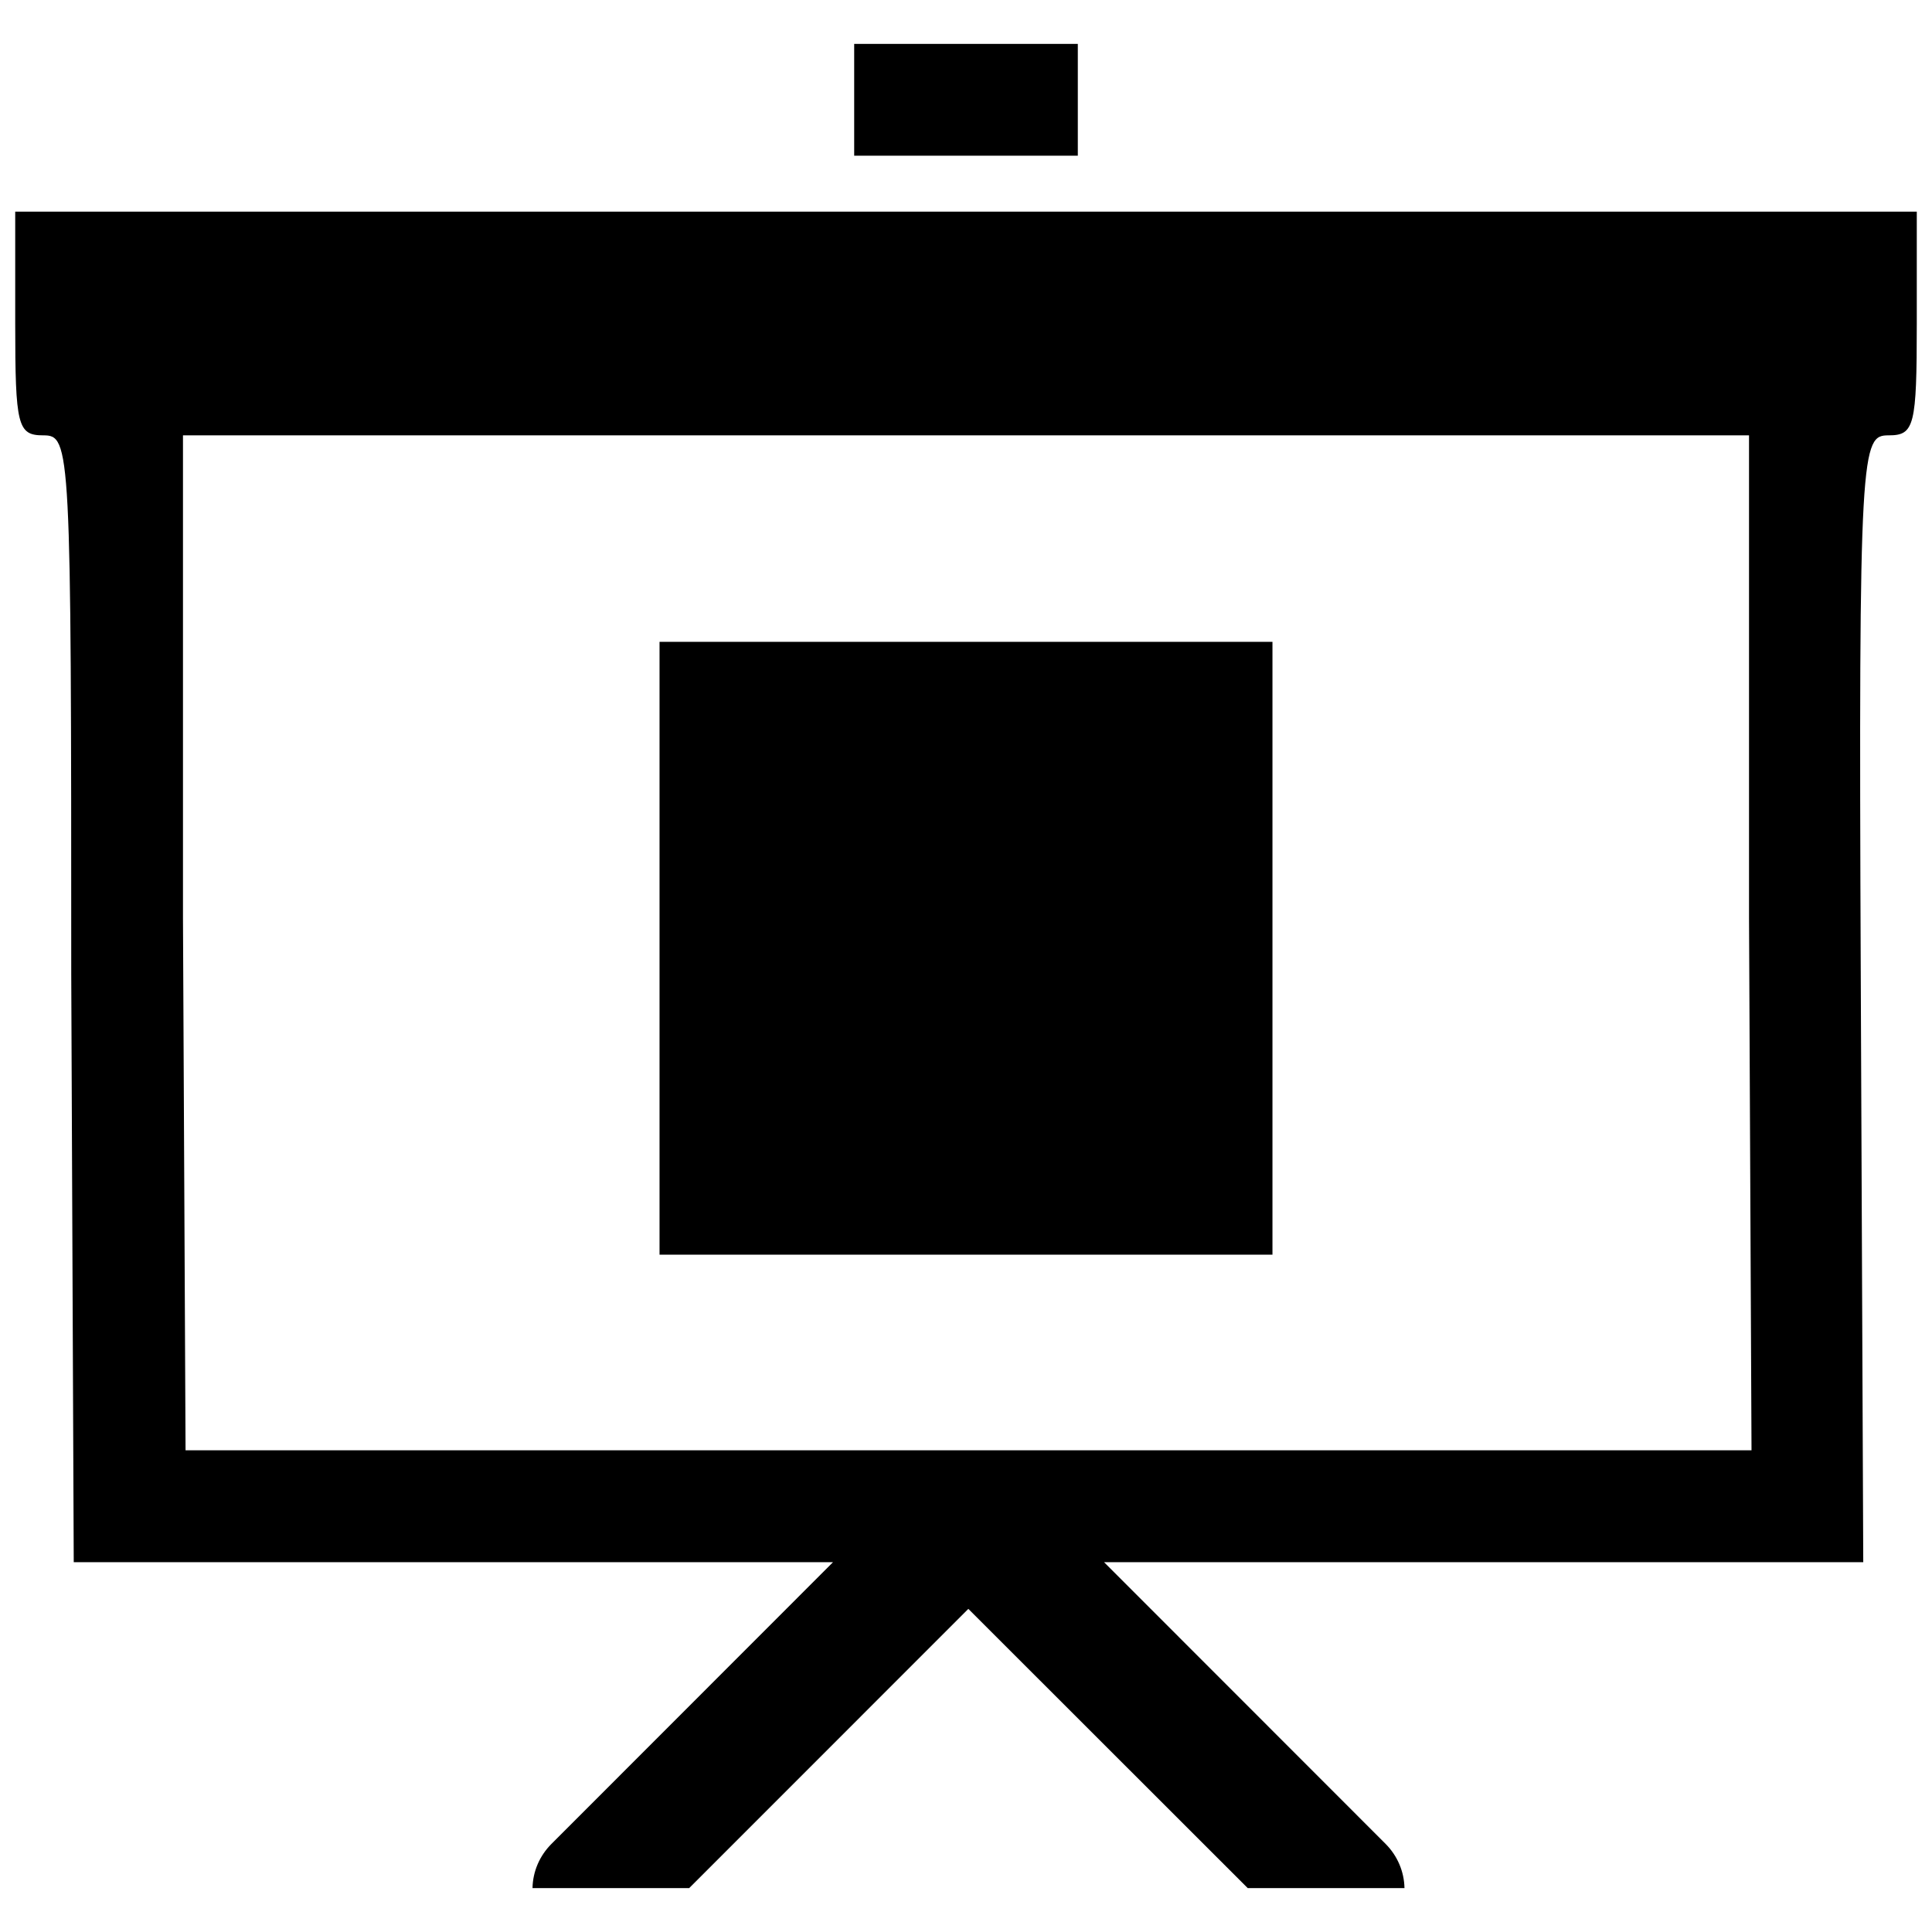 <?xml version="1.0" encoding="UTF-8" standalone="no"?>
<!-- Created with Inkscape (http://www.inkscape.org/) -->

<svg
   xmlns:dc="http://purl.org/dc/elements/1.1/"
   xmlns:cc="http://creativecommons.org/ns#"
   xmlns:rdf="http://www.w3.org/1999/02/22-rdf-syntax-ns#"
   xmlns:svg="http://www.w3.org/2000/svg"
   xmlns="http://www.w3.org/2000/svg"
   xmlns:sodipodi="http://sodipodi.sourceforge.net/DTD/sodipodi-0.dtd"
   xmlns:inkscape="http://www.inkscape.org/namespaces/inkscape"
   version="1.1"
   width="24"
   height="24"
   id="svg4460"
   inkscape:version="0.91 r13725"
   sodipodi:docname="stop.svg">
  <sodipodi:namedview
     pagecolor="#ffffff"
     bordercolor="#666666"
     borderopacity="1"
     objecttolerance="10"
     gridtolerance="10"
     guidetolerance="10"
     inkscape:pageopacity="0"
     inkscape:pageshadow="2"
     inkscape:window-width="1920"
     inkscape:window-height="1017"
     id="namedview11"
     showgrid="false"
     inkscape:zoom="11.313709"
     inkscape:cx="33.75278"
     inkscape:cy="12.394131"
     inkscape:window-x="-8"
     inkscape:window-y="-8"
     inkscape:window-maximized="1"
     inkscape:current-layer="svg4460"
     showguides="false" />
  <defs
     id="defs4462" />
  <path
     style="fill:#000000"
     d="M 10.611 0.545 L 10.611 1.24 L 10.611 1.934 L 12 1.934 L 13.389 1.934 L 13.389 1.24 L 13.389 0.545 L 12 0.545 L 10.611 0.545 z M 0.189 2.629 L 0.189 4.018 C 0.189 5.291 0.219 5.408 0.537 5.408 C 0.878 5.408 0.885 5.523 0.885 12.094 L 0.916 19.406 L 5.779 19.406 L 10.348 19.406 L 6.85 22.906 C 6.703 23.053 6.619 23.248 6.615 23.455 L 8.561 23.455 L 12.029 19.986 L 15.5 23.455 L 17.447 23.455 C 17.443 23.248 17.359 23.053 17.213 22.906 L 13.715 19.406 L 18.283 19.406 L 23.146 19.406 L 23.115 12.094 C 23.087 5.523 23.122 5.408 23.463 5.408 C 23.781 5.408 23.811 5.291 23.811 4.018 L 23.811 2.629 L 12 2.629 L 0.189 2.629 z M 2.273 5.408 L 12 5.408 L 21.727 5.408 L 21.727 11.4 L 21.758 18.016 L 12.031 18.016 L 2.305 18.016 L 2.273 11.4 L 2.273 5.408 z M 8.193 7.973 L 8.193 15.586 L 15.807 15.586 L 15.807 7.973 L 8.193 7.973 z "
     id="path4241" />
</svg>
